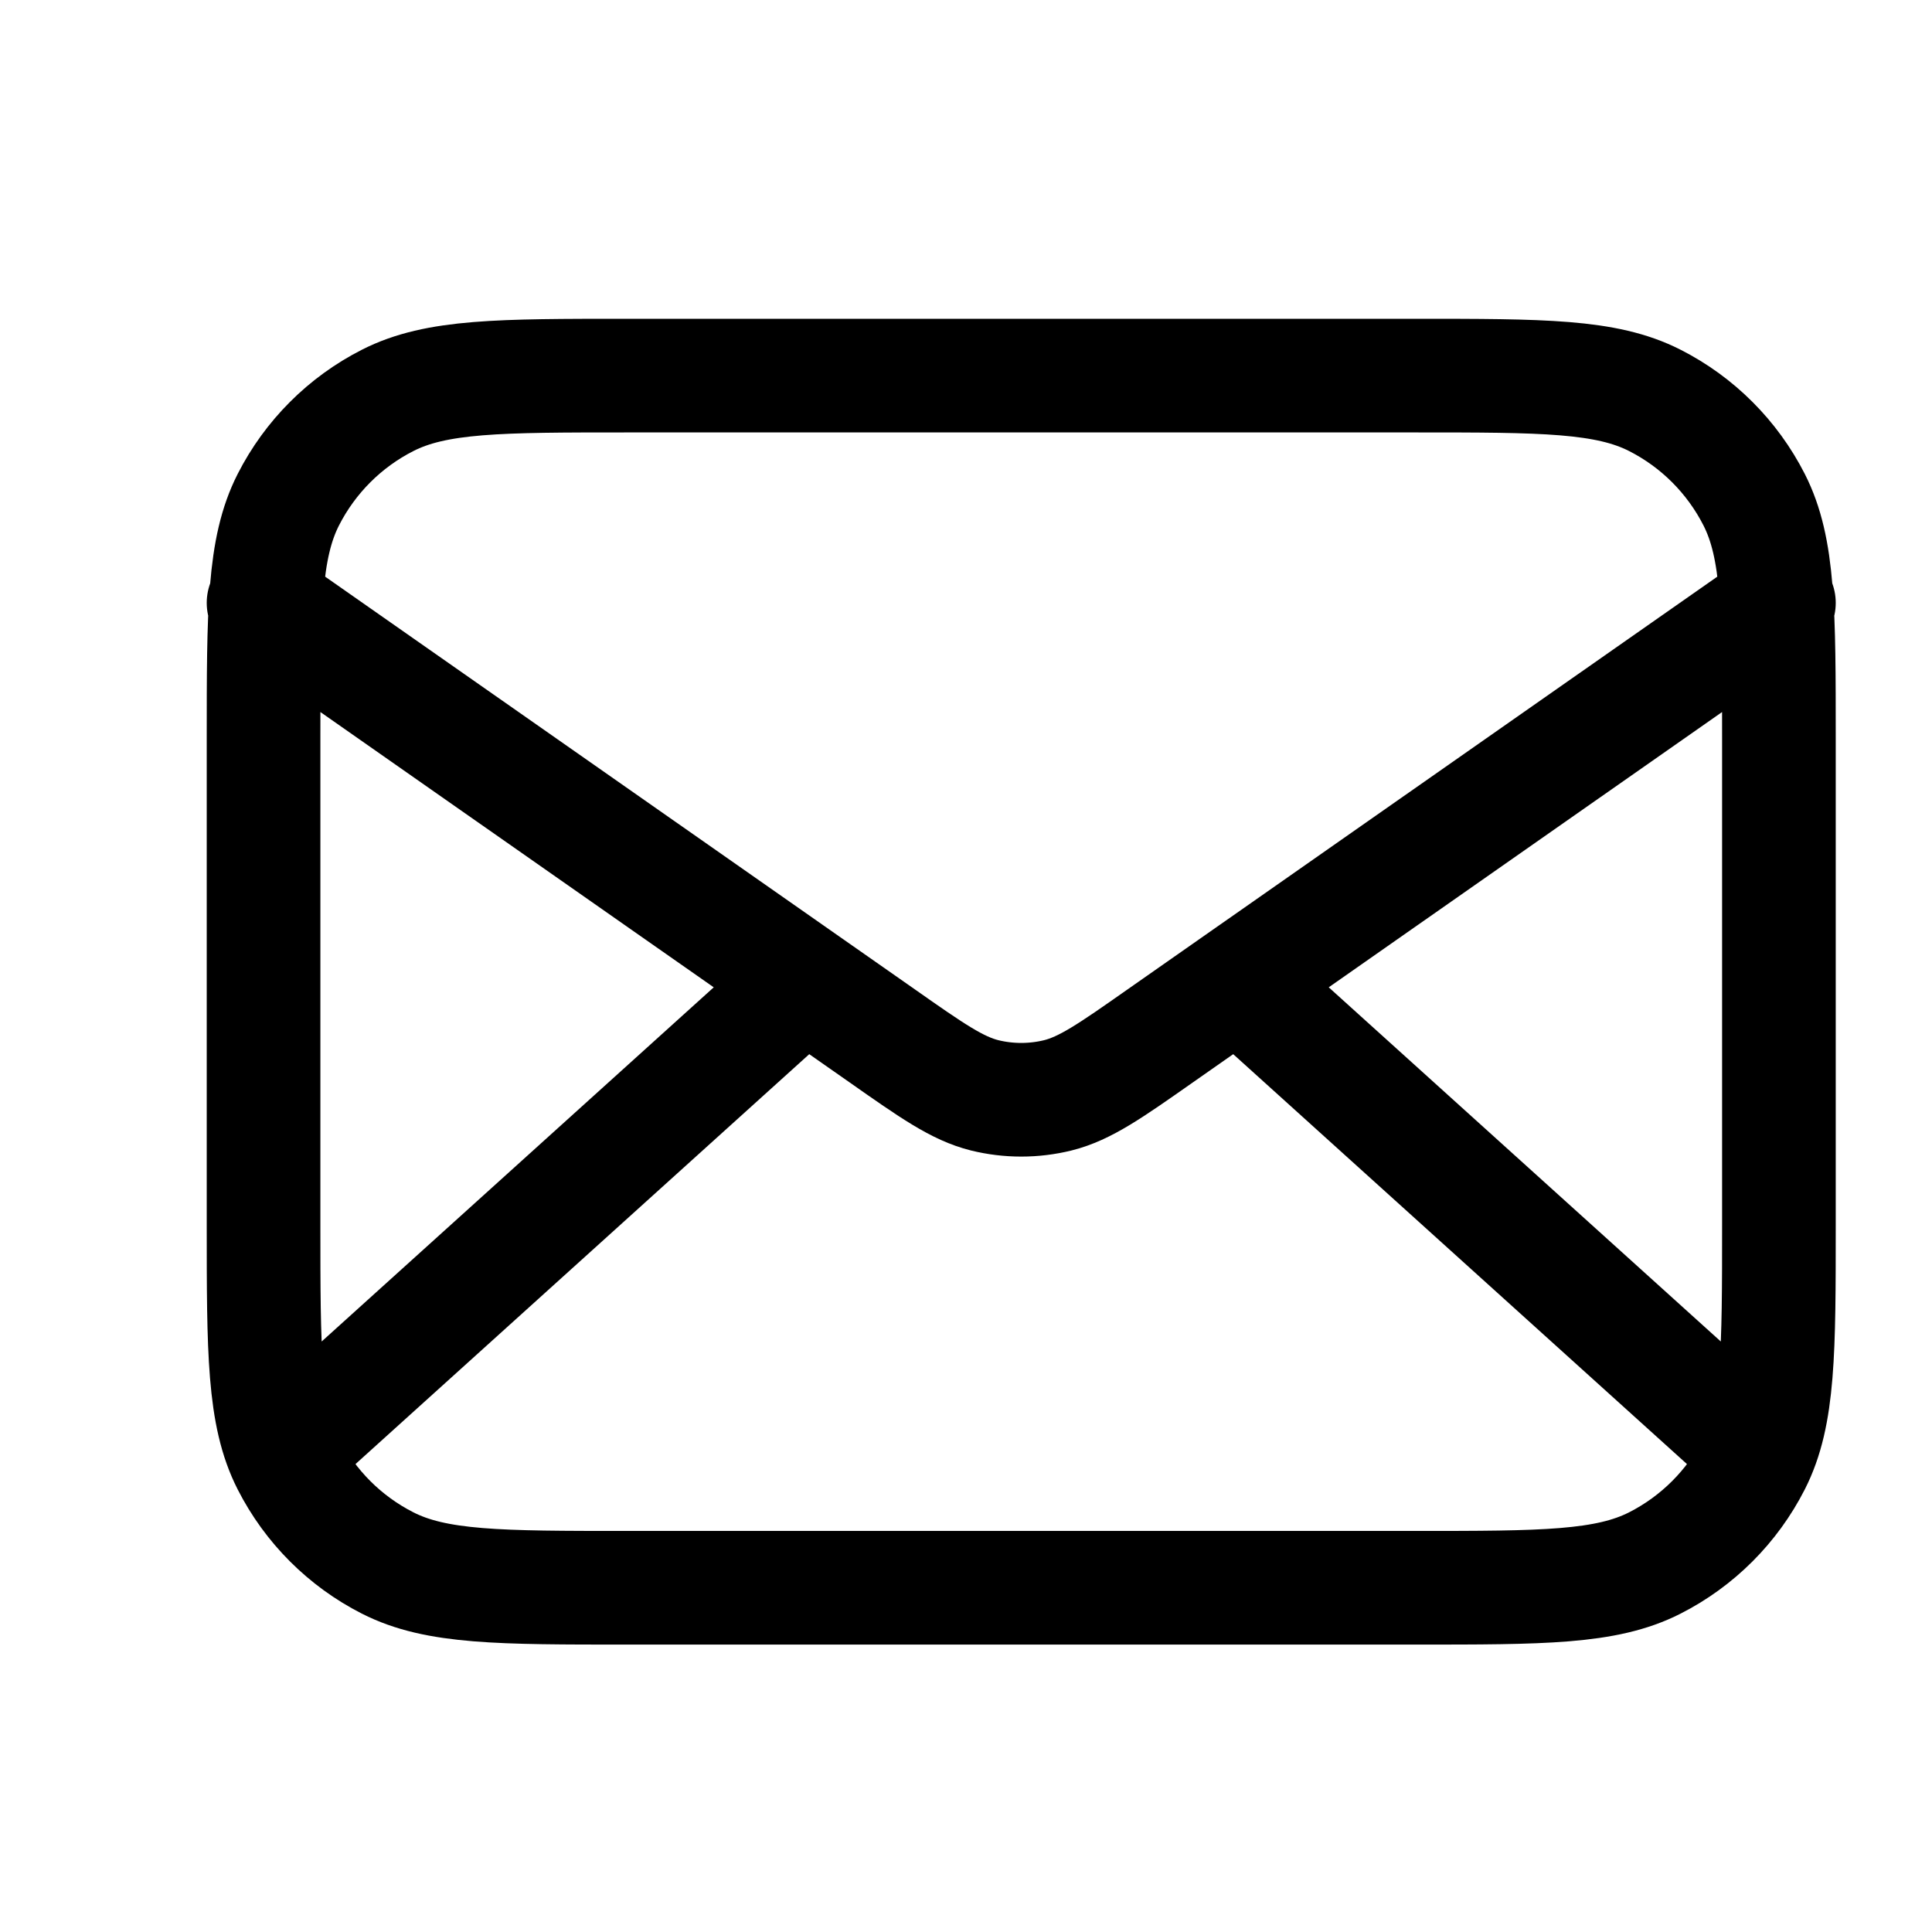 <svg width="17" height="17" viewBox="0 0 17 17" fill="none" xmlns="http://www.w3.org/2000/svg">
<g clip-path="url(#clip0_3630_28683)">
<path d="M15.319 12.638L10.891 8.638M7.081 8.638L2.653 12.638M2.319 5.305L7.763 9.115C8.203 9.424 8.424 9.578 8.664 9.638C8.875 9.69 9.097 9.69 9.308 9.638C9.548 9.578 9.769 9.424 10.209 9.115L15.653 5.305M5.519 13.971H12.453C13.573 13.971 14.133 13.971 14.561 13.753C14.937 13.562 15.243 13.256 15.435 12.879C15.653 12.451 15.653 11.892 15.653 10.771V6.505C15.653 5.385 15.653 4.825 15.435 4.397C15.243 4.02 14.937 3.714 14.561 3.523C14.133 3.305 13.573 3.305 12.453 3.305H5.519C4.399 3.305 3.839 3.305 3.411 3.523C3.035 3.714 2.729 4.02 2.537 4.397C2.319 4.825 2.319 5.385 2.319 6.505V10.771C2.319 11.892 2.319 12.451 2.537 12.879C2.729 13.256 3.035 13.562 3.411 13.753C3.839 13.971 4.399 13.971 5.519 13.971Z" stroke="black" stroke-linecap="round" stroke-linejoin="round"/>
</g>
<defs>
<clipPath id="clip0_3630_28683">
<rect width="16" height="16" fill="white" transform="translate(0.986 0.637)"/>
</clipPath>
</defs>
</svg>
